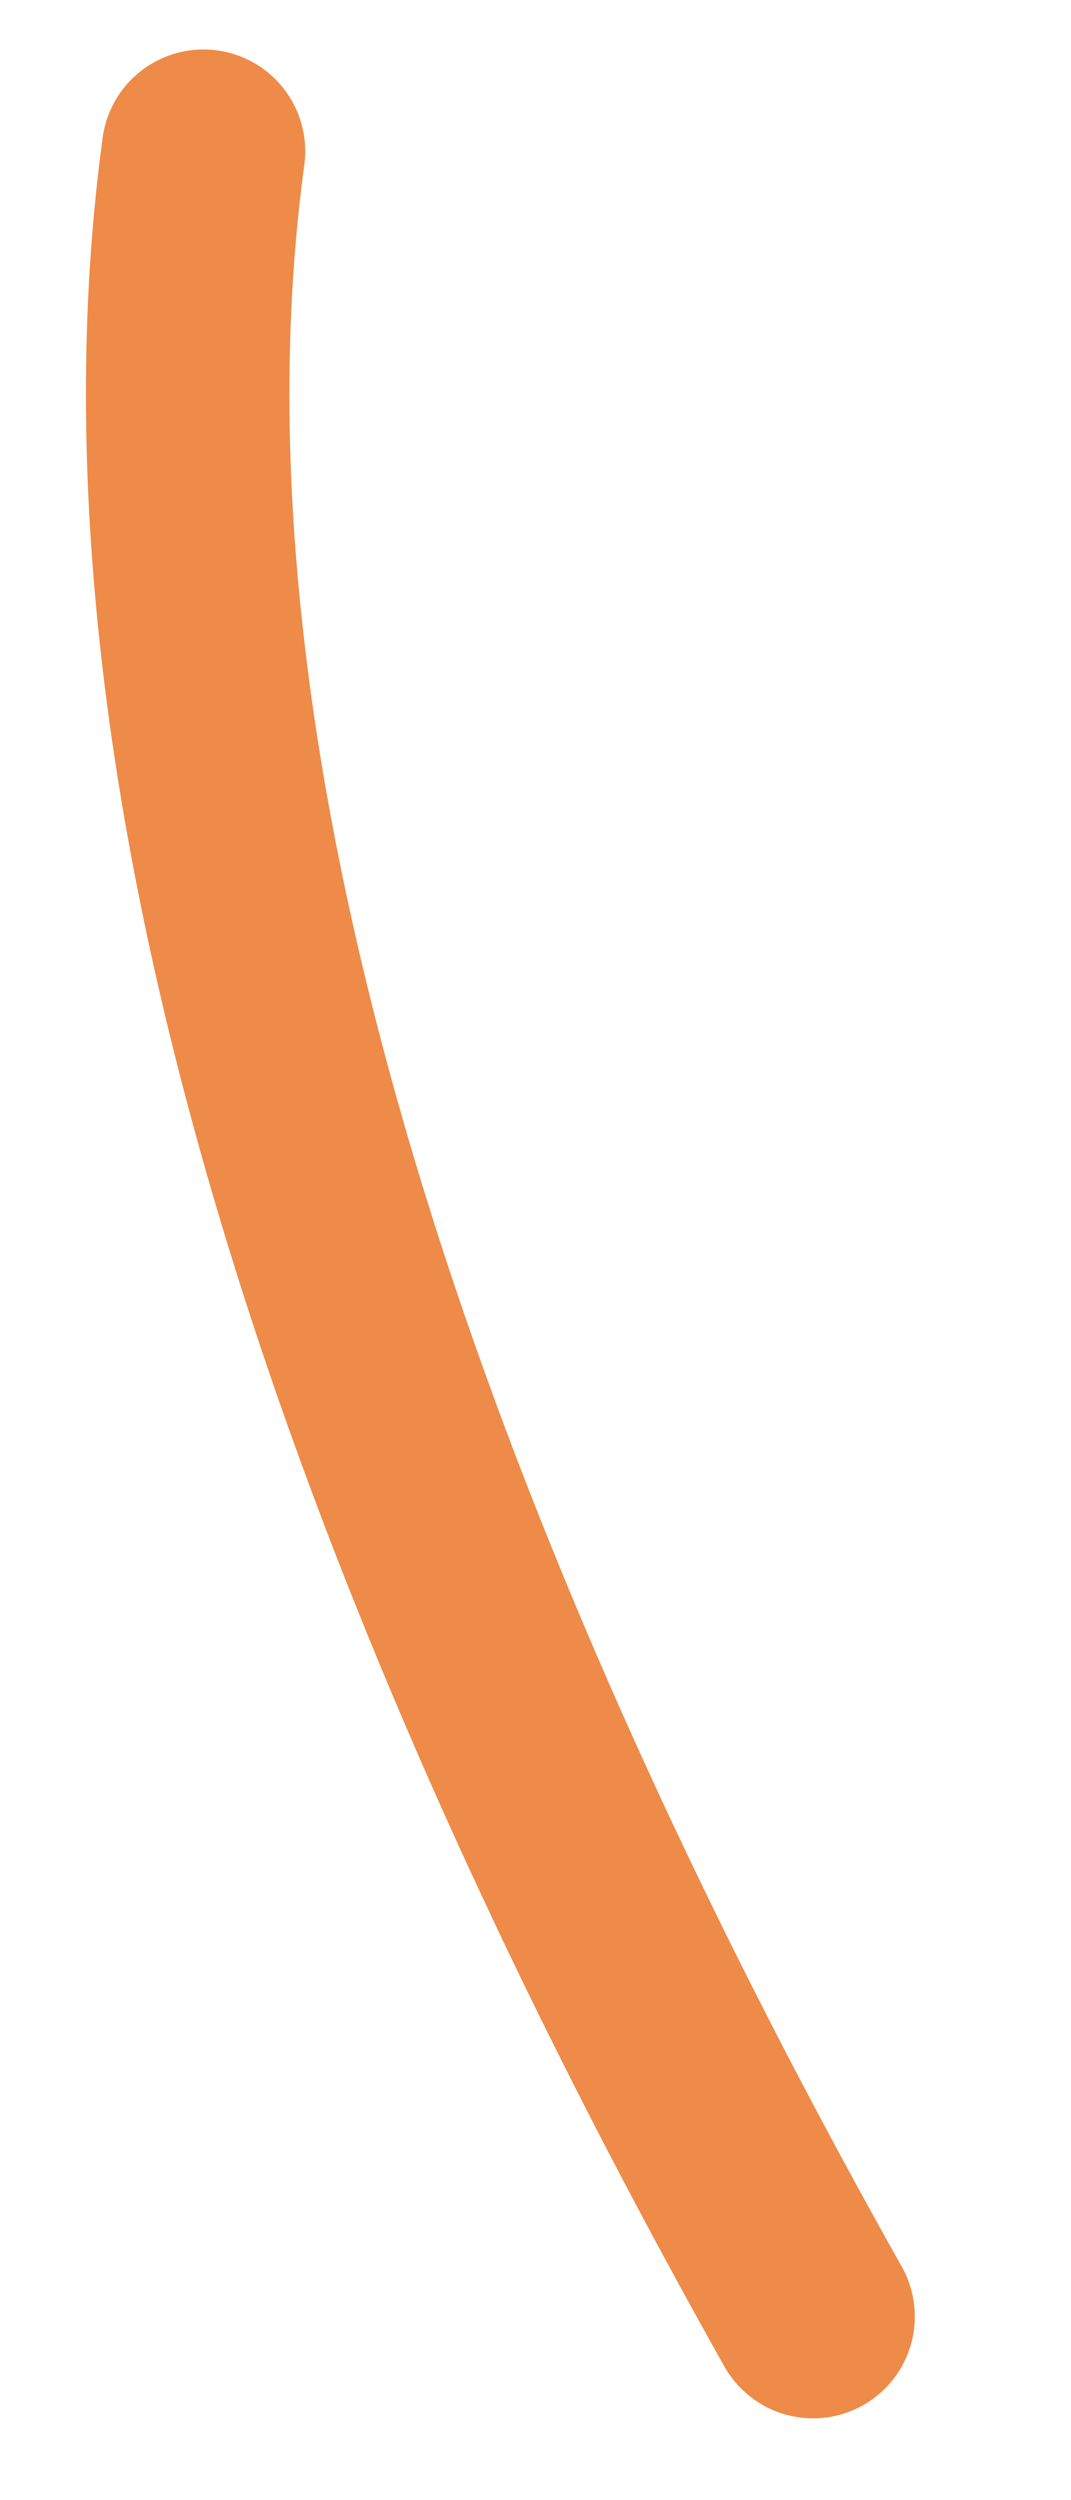 <?xml version="1.0" encoding="UTF-8" standalone="no"?><svg width='6' height='14' viewBox='0 0 6 14' fill='none' xmlns='http://www.w3.org/2000/svg'>
<path d='M1.14 0.847C0.719 3.944 1.789 8.052 4.555 12.972' stroke='#EE8B48' stroke-width='1.14' stroke-linecap='round'/>
</svg>
